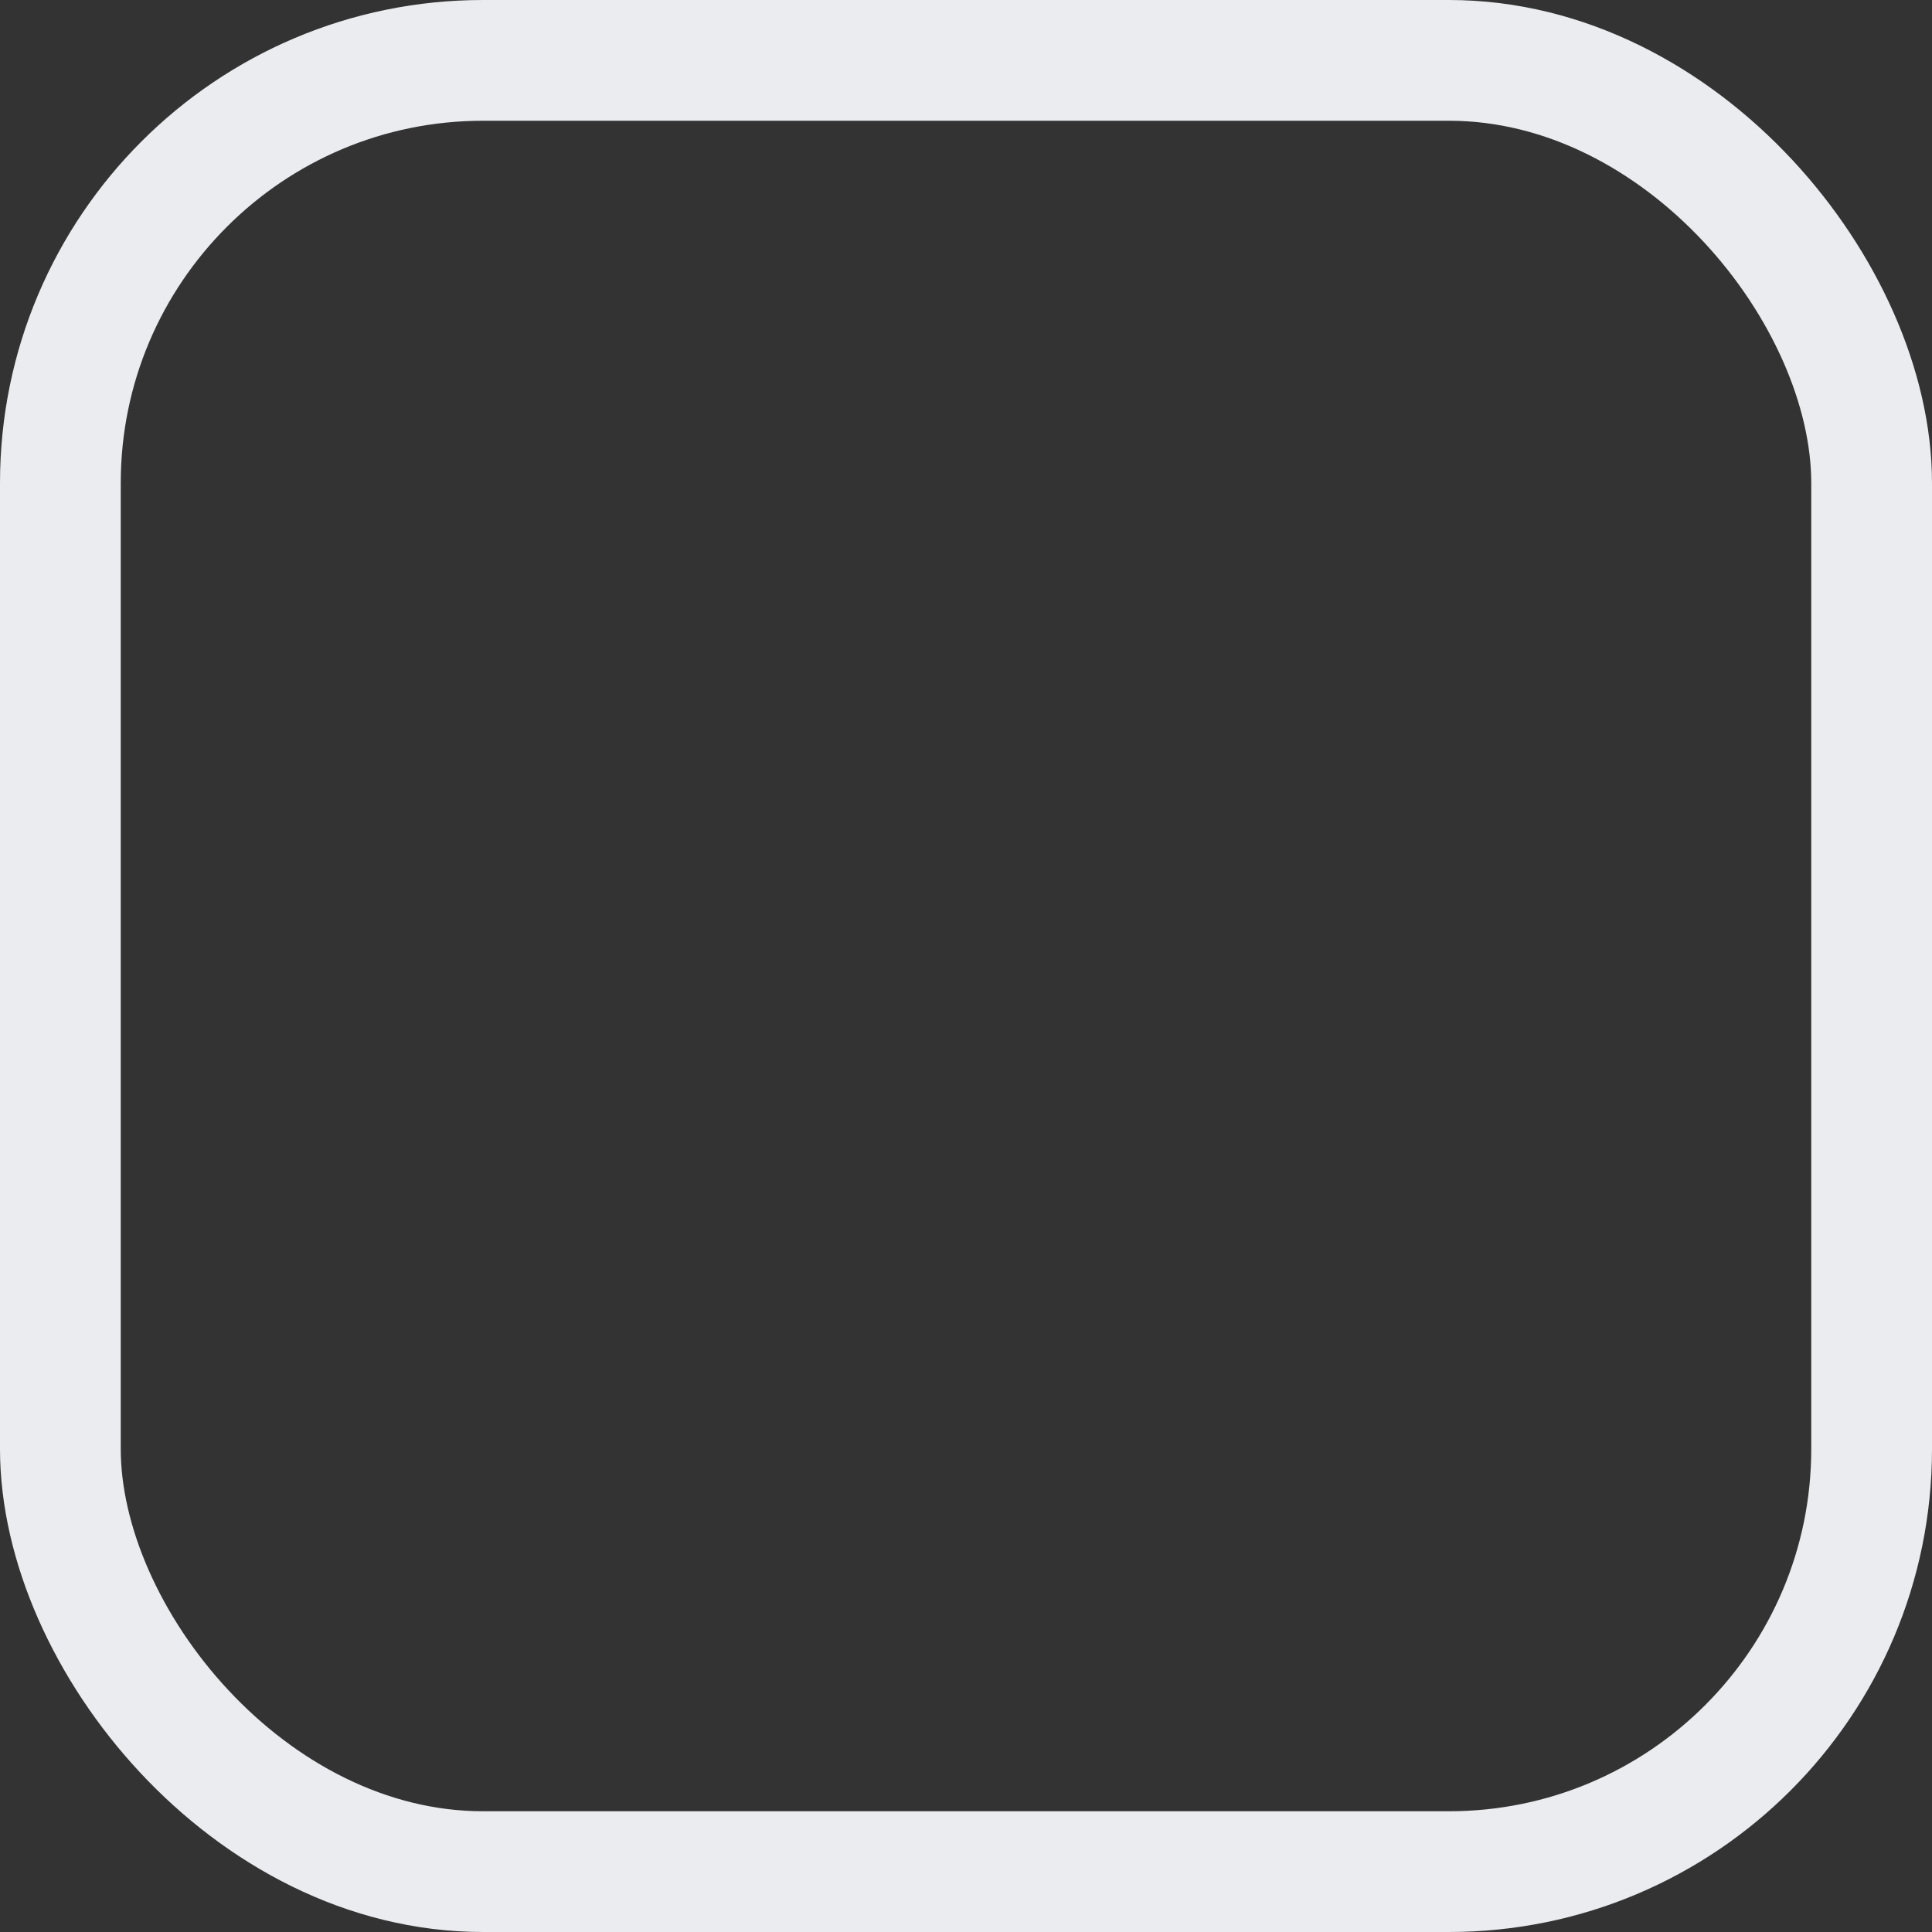 <svg width="16" height="16" viewBox="0 0 16 16" fill="none" xmlns="http://www.w3.org/2000/svg">
<rect x="0" y="0" width="16" height="16" fill="#333333" stroke="none"/>
<g clip-path="url(#clip0_33_6674)">
<rect x="0.5" y="0.5" width="15" height="15" rx="3.5" stroke="#EAECF0"/>
</g>
<defs>
<clipPath id="clip0_33_6674">
<rect width="16" height="16" fill="white"/>
</clipPath>
</defs>
</svg>
